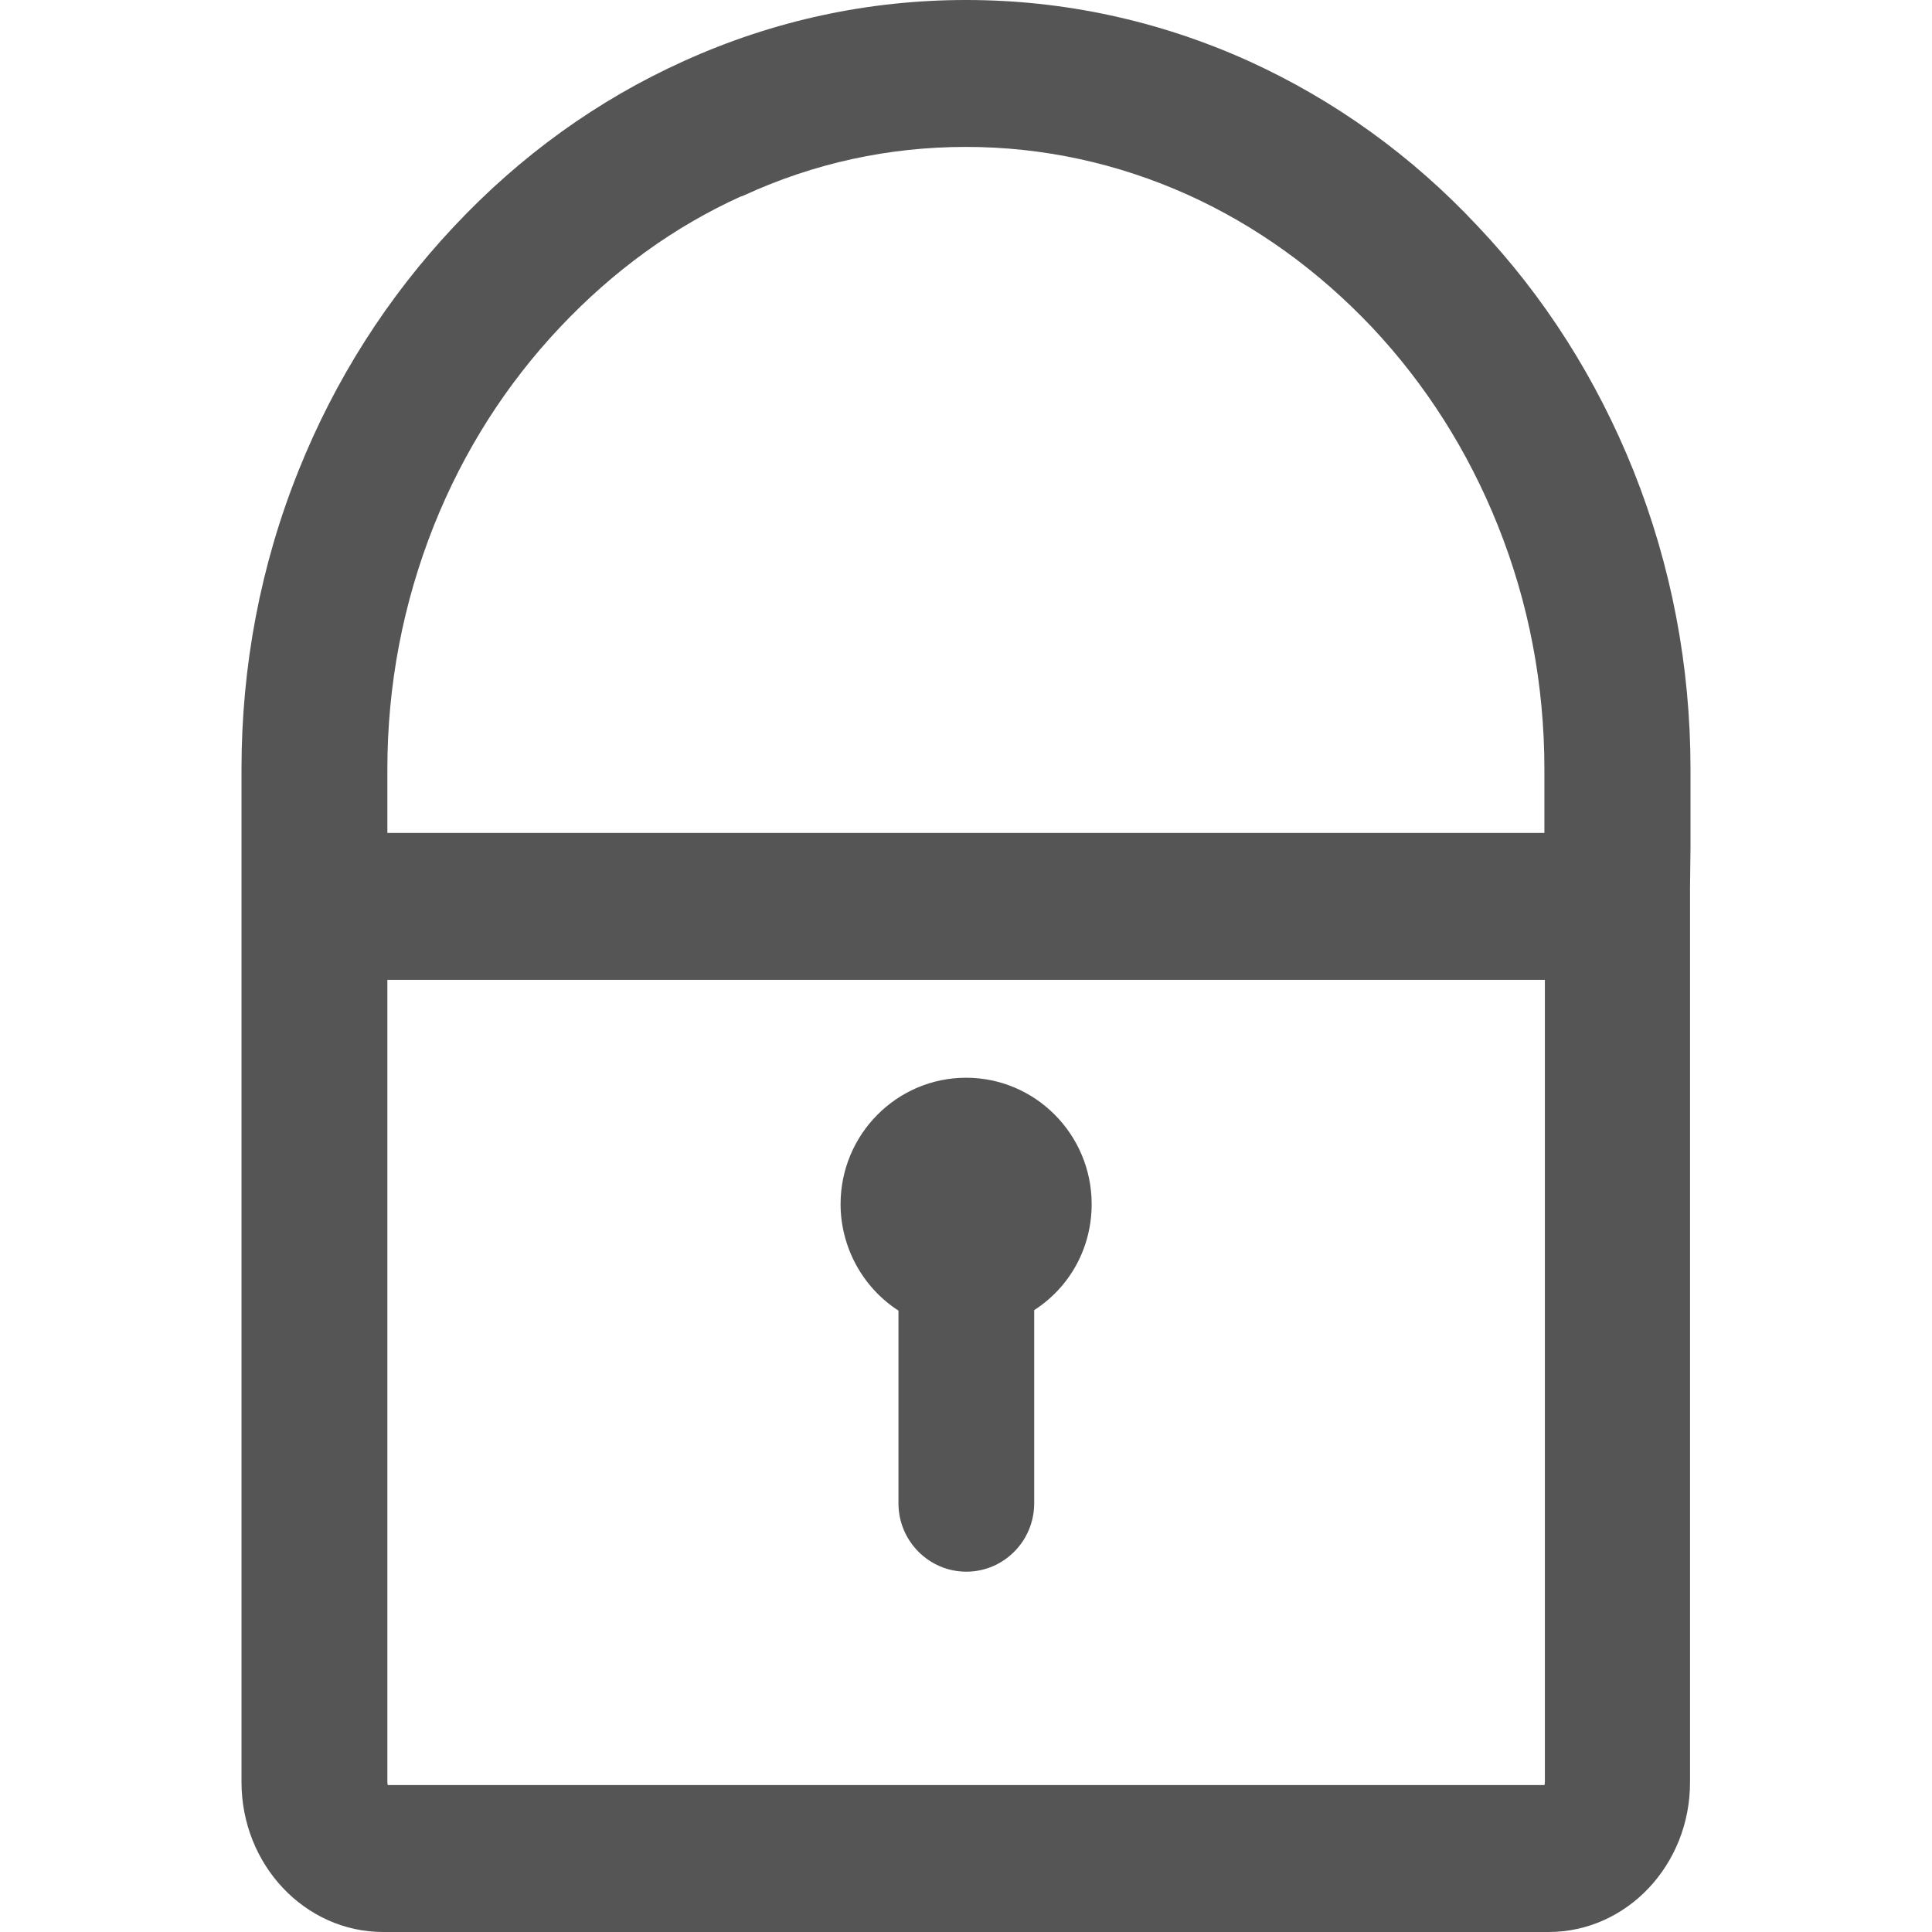 <svg xmlns="http://www.w3.org/2000/svg" width="24" height="24" viewBox="0 0 24 24">
  <g fill="none" fill-rule="evenodd" transform="translate(-692 -932)">
    <path fill="#555" d="M17.292,18.152 C16.833,19.296 16.183,20.318 15.36,21.187 C14.54,22.065 13.577,22.758 12.502,23.246 C11.389,23.746 10.211,24 9.001,24 C7.789,24 6.611,23.746 5.498,23.243 C4.423,22.758 3.463,22.065 2.64,21.187 C1.812,20.307 1.161,19.284 0.708,18.152 C0.238,16.98 0,15.732 0,14.444 L0,1.863 C0,0.835 0.788,1.13686838e-13 1.76,1.13686838e-13 L16.237,1.13686838e-13 C17.209,1.13686838e-13 17.997,0.835 17.994,1.863 L17.994,12.966 L18,13.477 L18,14.444 C18,15.727 17.762,16.974 17.292,18.152 L17.292,18.152 Z M6.204,21.56 L6.209,21.56 L6.244,21.574 C7.112,21.973 8.038,22.175 8.999,22.175 C9.953,22.175 10.882,21.973 11.756,21.58 C12.605,21.196 13.373,20.642 14.041,19.937 C14.712,19.224 15.237,18.395 15.606,17.474 C15.99,16.515 16.185,15.498 16.185,14.444 L16.185,13.653 L1.812,13.653 L1.812,13.653 L1.812,14.447 C1.812,15.49 2.007,16.509 2.391,17.474 C2.763,18.404 3.291,19.229 3.956,19.934 C4.615,20.633 5.369,21.182 6.204,21.56 L6.204,21.56 Z M16.191,11.828 L16.191,1.863 C16.191,1.845 16.188,1.834 16.185,1.825 L1.817,1.825 C1.815,1.834 1.812,1.845 1.812,1.863 L1.812,11.828 L16.191,11.828 L16.191,11.828 Z M8.161,7.719 L8.161,5.325 C8.161,4.857 8.54,4.476 9.004,4.476 C9.469,4.476 9.847,4.857 9.847,5.325 L9.847,7.725 C10.294,8.013 10.561,8.502 10.561,9.042 C10.561,9.908 9.861,10.612 9.001,10.612 C8.141,10.612 7.442,9.908 7.442,9.042 C7.442,8.507 7.717,8.005 8.161,7.719 L8.161,7.719 Z" transform="matrix(1 0 0 -1 695 956)"/>
  </g>
</svg>

